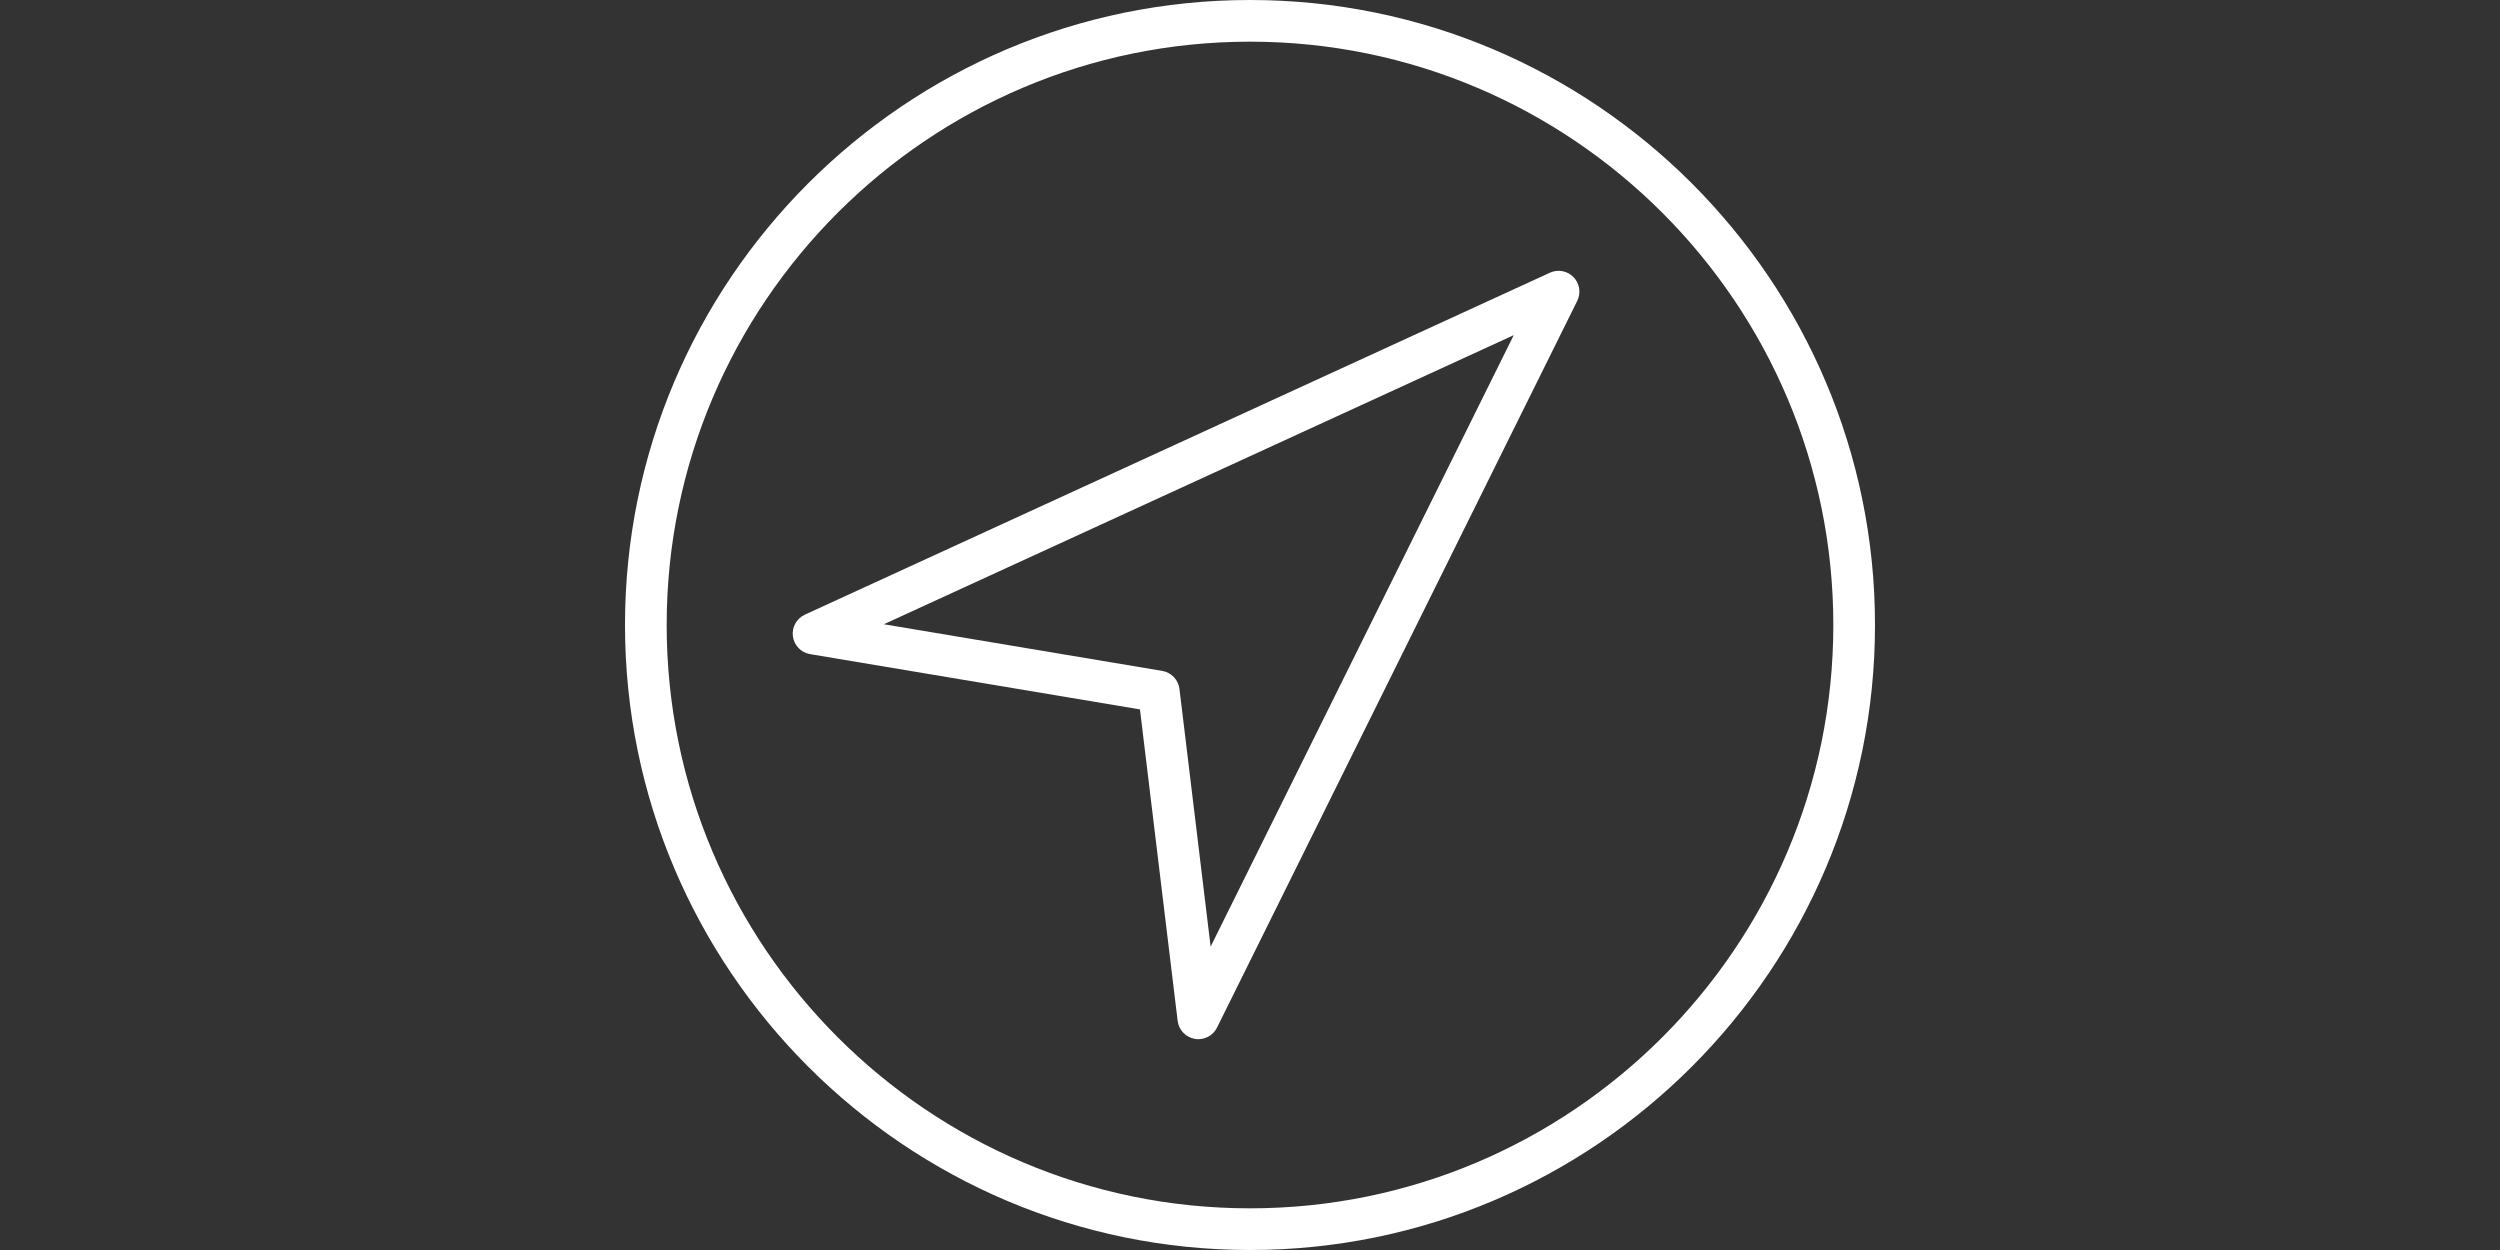 <?xml version="1.0" encoding="utf-8"?>
<!-- Generator: Adobe Illustrator 16.0.0, SVG Export Plug-In . SVG Version: 6.00 Build 0)  -->
<!DOCTYPE svg PUBLIC "-//W3C//DTD SVG 1.1//EN" "http://www.w3.org/Graphics/SVG/1.1/DTD/svg11.dtd">
<svg version="1.1" id="Capa_1" xmlns="http://www.w3.org/2000/svg" xmlns:xlink="http://www.w3.org/1999/xlink" x="0px" y="0px"
	 width="720px" height="360px" viewBox="0 0 720 360" enable-background="new 0 0 720 360" xml:space="preserve">
<rect x="0" y="0" width="720" height="360" fill="#333333" stroke="none"/>
<g>
	<path fill="#FFFFFF" d="M446.364,78.546l-214.566,98.472c-2.394,1.104-3.792,3.63-3.444,6.246c0.348,2.616,2.358,4.692,4.956,5.125
		l94.998,15.918l10.854,89.699c0.324,2.628,2.334,4.746,4.944,5.19c0.342,0.06,0.678,0.09,1.014,0.09
		c2.25,0,4.356-1.267,5.376-3.336L454.242,86.658c1.128-2.28,0.702-5.022-1.068-6.846C451.404,77.988,448.656,77.484,446.364,78.546
		z M348.66,272.628l-8.976-74.214c-0.324-2.641-2.346-4.758-4.968-5.196l-80.172-13.434L435.96,96.522L348.66,272.628z"/>
	<path fill="#FFFFFF" d="M360,0c-99.252,0-180,80.748-180,180s80.748,180,180,180s180-80.748,180-180S459.252,0,360,0z M360,348
		c-92.634,0-168-75.366-168-168S267.366,12,360,12s168,75.366,168,168S452.634,348,360,348z"/>
</g>
</svg>
